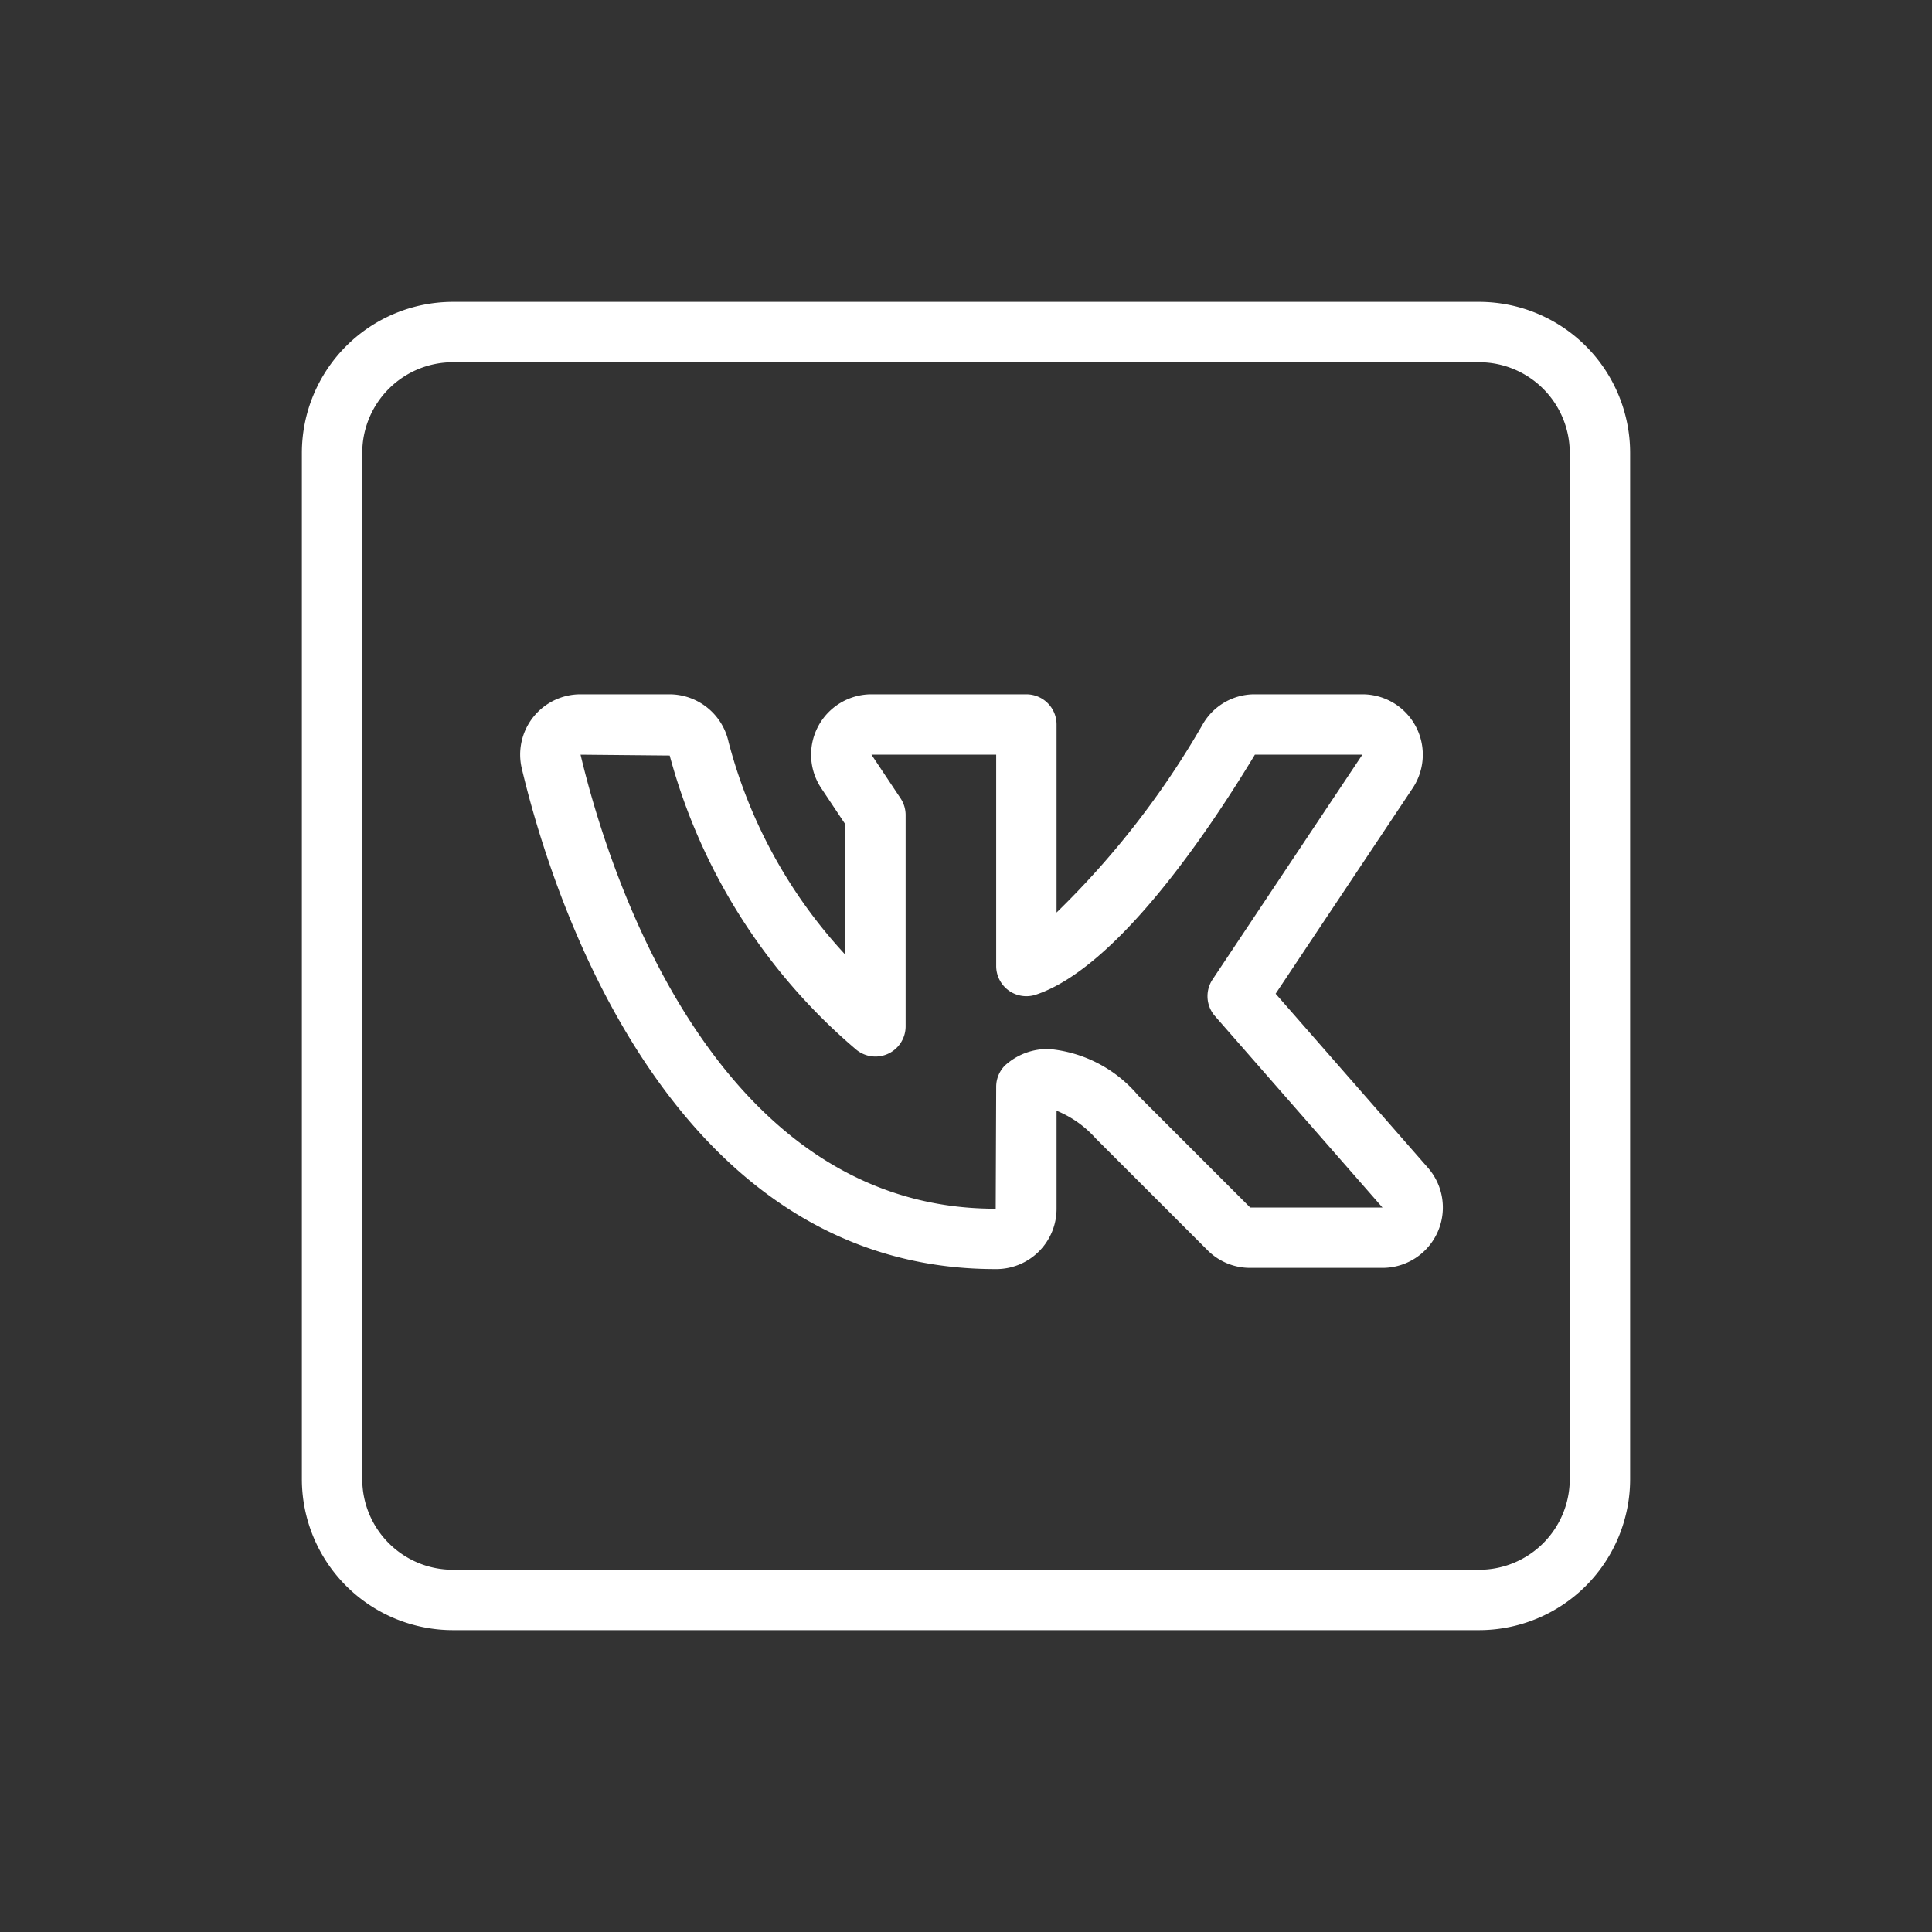 <svg xmlns="http://www.w3.org/2000/svg" version="1.1" xmlns:xlink="http://www.w3.org/1999/xlink" width="512" height="512" x="0" y="0" viewBox="0 0 64 64" style="enable-background:new 0 0 512 512" xml:space="preserve" class=""><rect x="0" y="0" width="64" height="64" fill="#333333" stroke="none"/><g><g data-name="Outline asal"><path d="M32.967 42.04c-10.91 0-14.761-12.691-15.682-16.583A1.997 1.997 0 0 1 19.232 23h2.95a2.007 2.007 0 0 1 1.953 1.579A16.475 16.475 0 0 0 28 31.623v-4.32l-.795-1.193A2 2 0 0 1 28.869 23H34a1 1 0 0 1 1 1v6.229a28.555 28.555 0 0 0 4.861-6.268A1.978 1.978 0 0 1 41.57 23h3.562a2 2 0 0 1 1.664 3.11l-4.539 6.808 5.045 5.765A2 2 0 0 1 45.795 42h-4.382A1.986 1.986 0 0 1 40 41.414l-3.707-3.707A3.496 3.496 0 0 0 35 36.794v3.242a1.997 1.997 0 0 1-2.033 2.004ZM19.232 25c.837 3.535 4.297 15.04 13.736 15.04h.016L33 36a1 1 0 0 1 .293-.707 2.101 2.101 0 0 1 1.457-.543 4.373 4.373 0 0 1 2.957 1.543L41.414 40h4.382l-5.548-6.341a1 1 0 0 1-.08-1.214L45.13 25H41.57c-1.56 2.583-4.58 7.058-7.253 7.949A1 1 0 0 1 33 32v-7h-4.131l.963 1.445A1 1 0 0 1 30 27v7a1 1 0 0 1-1.625.78 19.372 19.372 0 0 1-6.19-9.752Z" fill="#ffffff" opacity="1" data-original="#000000" class=""></path><path d="M49 54H15a5.006 5.006 0 0 1-5-5V15a5.006 5.006 0 0 1 5-5h34a5.006 5.006 0 0 1 5 5v34a5.006 5.006 0 0 1-5 5ZM15 12a3.003 3.003 0 0 0-3 3v34a3.003 3.003 0 0 0 3 3h34a3.003 3.003 0 0 0 3-3V15a3.003 3.003 0 0 0-3-3Z" fill="#ffffff" opacity="1" data-original="#000000" class=""></path></g></g></svg>